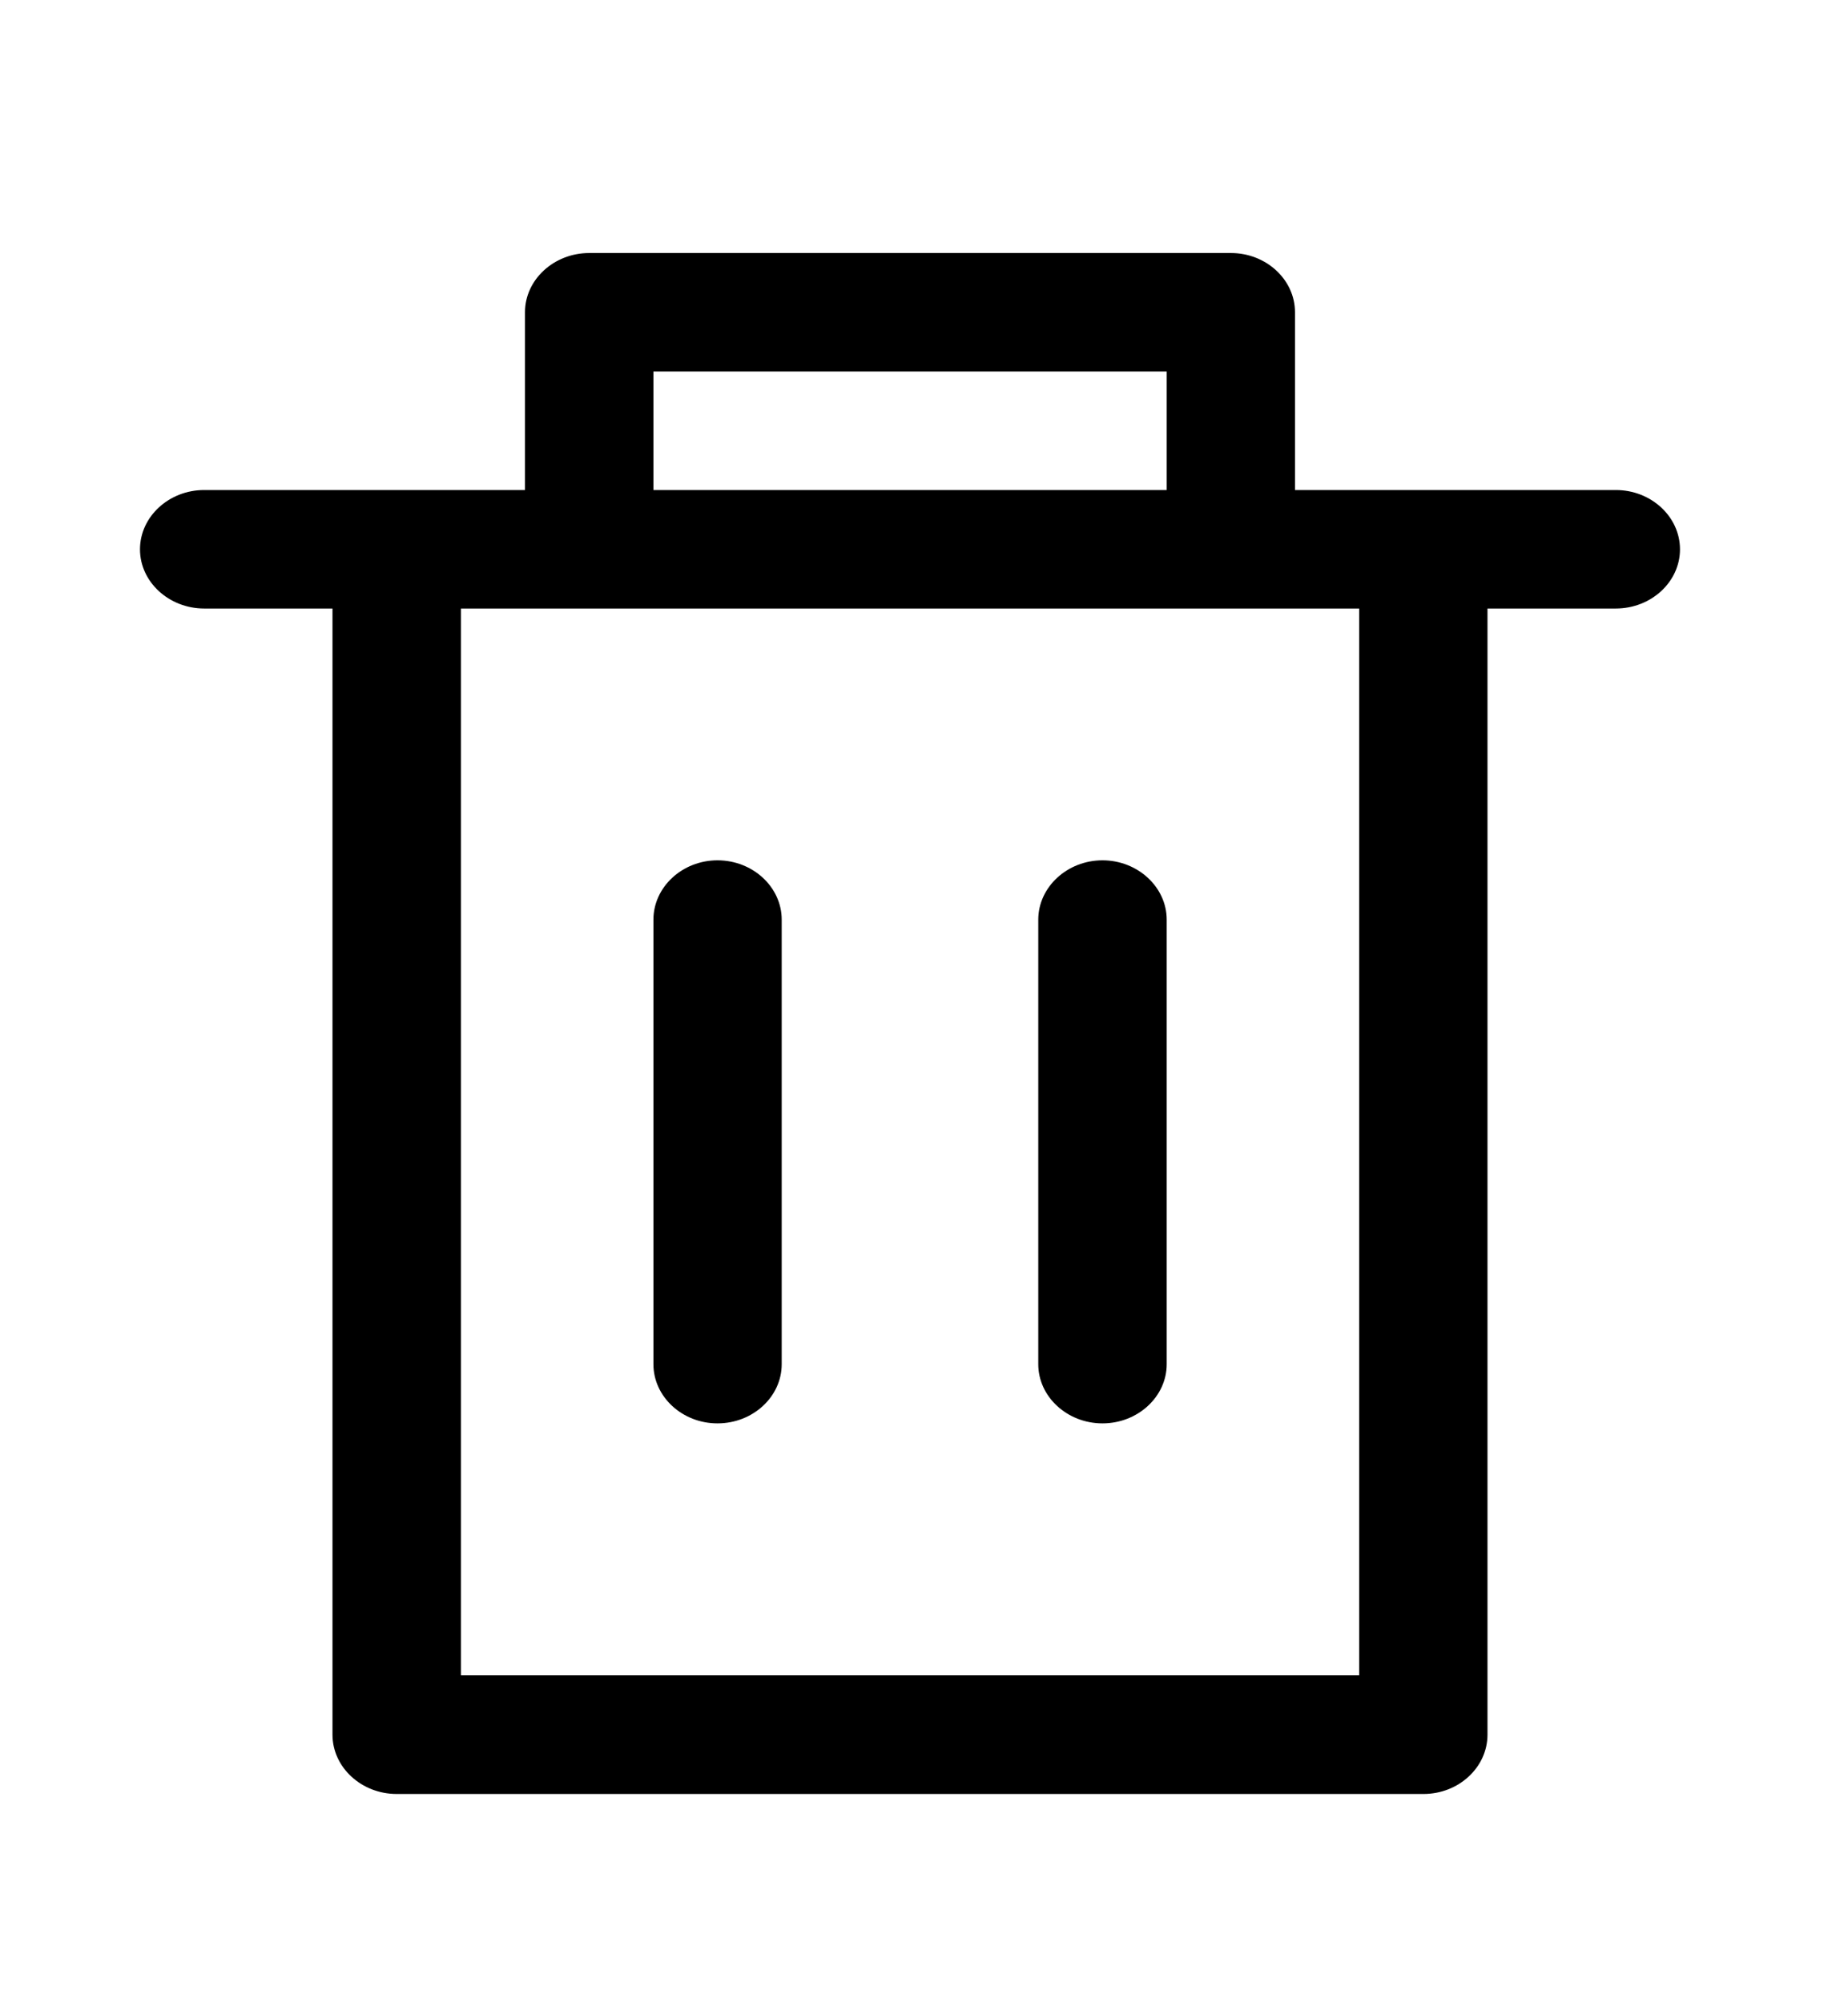<svg width="12" height="13" viewBox="0 0 12 13" fill="none" xmlns="http://www.w3.org/2000/svg">
<path d="M10.492 3.18H8.409V2.026C8.409 1.815 8.222 1.642 7.993 1.642H3.826C3.597 1.642 3.409 1.815 3.409 2.026V3.18H1.326C1.097 3.18 0.909 3.353 0.909 3.565C0.909 3.776 1.097 3.949 1.326 3.949H2.159V11.257C2.159 11.469 2.347 11.642 2.576 11.642H9.243C9.472 11.642 9.659 11.469 9.659 11.257V3.949H10.492C10.722 3.949 10.909 3.776 10.909 3.565C10.909 3.353 10.722 3.18 10.492 3.18ZM4.243 2.411H7.576V3.18H4.243V2.411ZM8.826 10.872H2.993V3.949H8.826V10.872Z" fill="black"/>
<path d="M4.659 9.237C4.889 9.237 5.076 9.064 5.076 8.853V5.968C5.076 5.757 4.889 5.583 4.659 5.583C4.43 5.583 4.243 5.757 4.243 5.968V8.853C4.243 9.064 4.43 9.237 4.659 9.237Z" fill="black"/>
<path d="M7.159 9.237C7.388 9.237 7.576 9.064 7.576 8.853V5.968C7.576 5.757 7.388 5.583 7.159 5.583C6.93 5.583 6.742 5.757 6.742 5.968V8.853C6.742 9.064 6.93 9.237 7.159 9.237Z" fill="black"/>
</svg>

